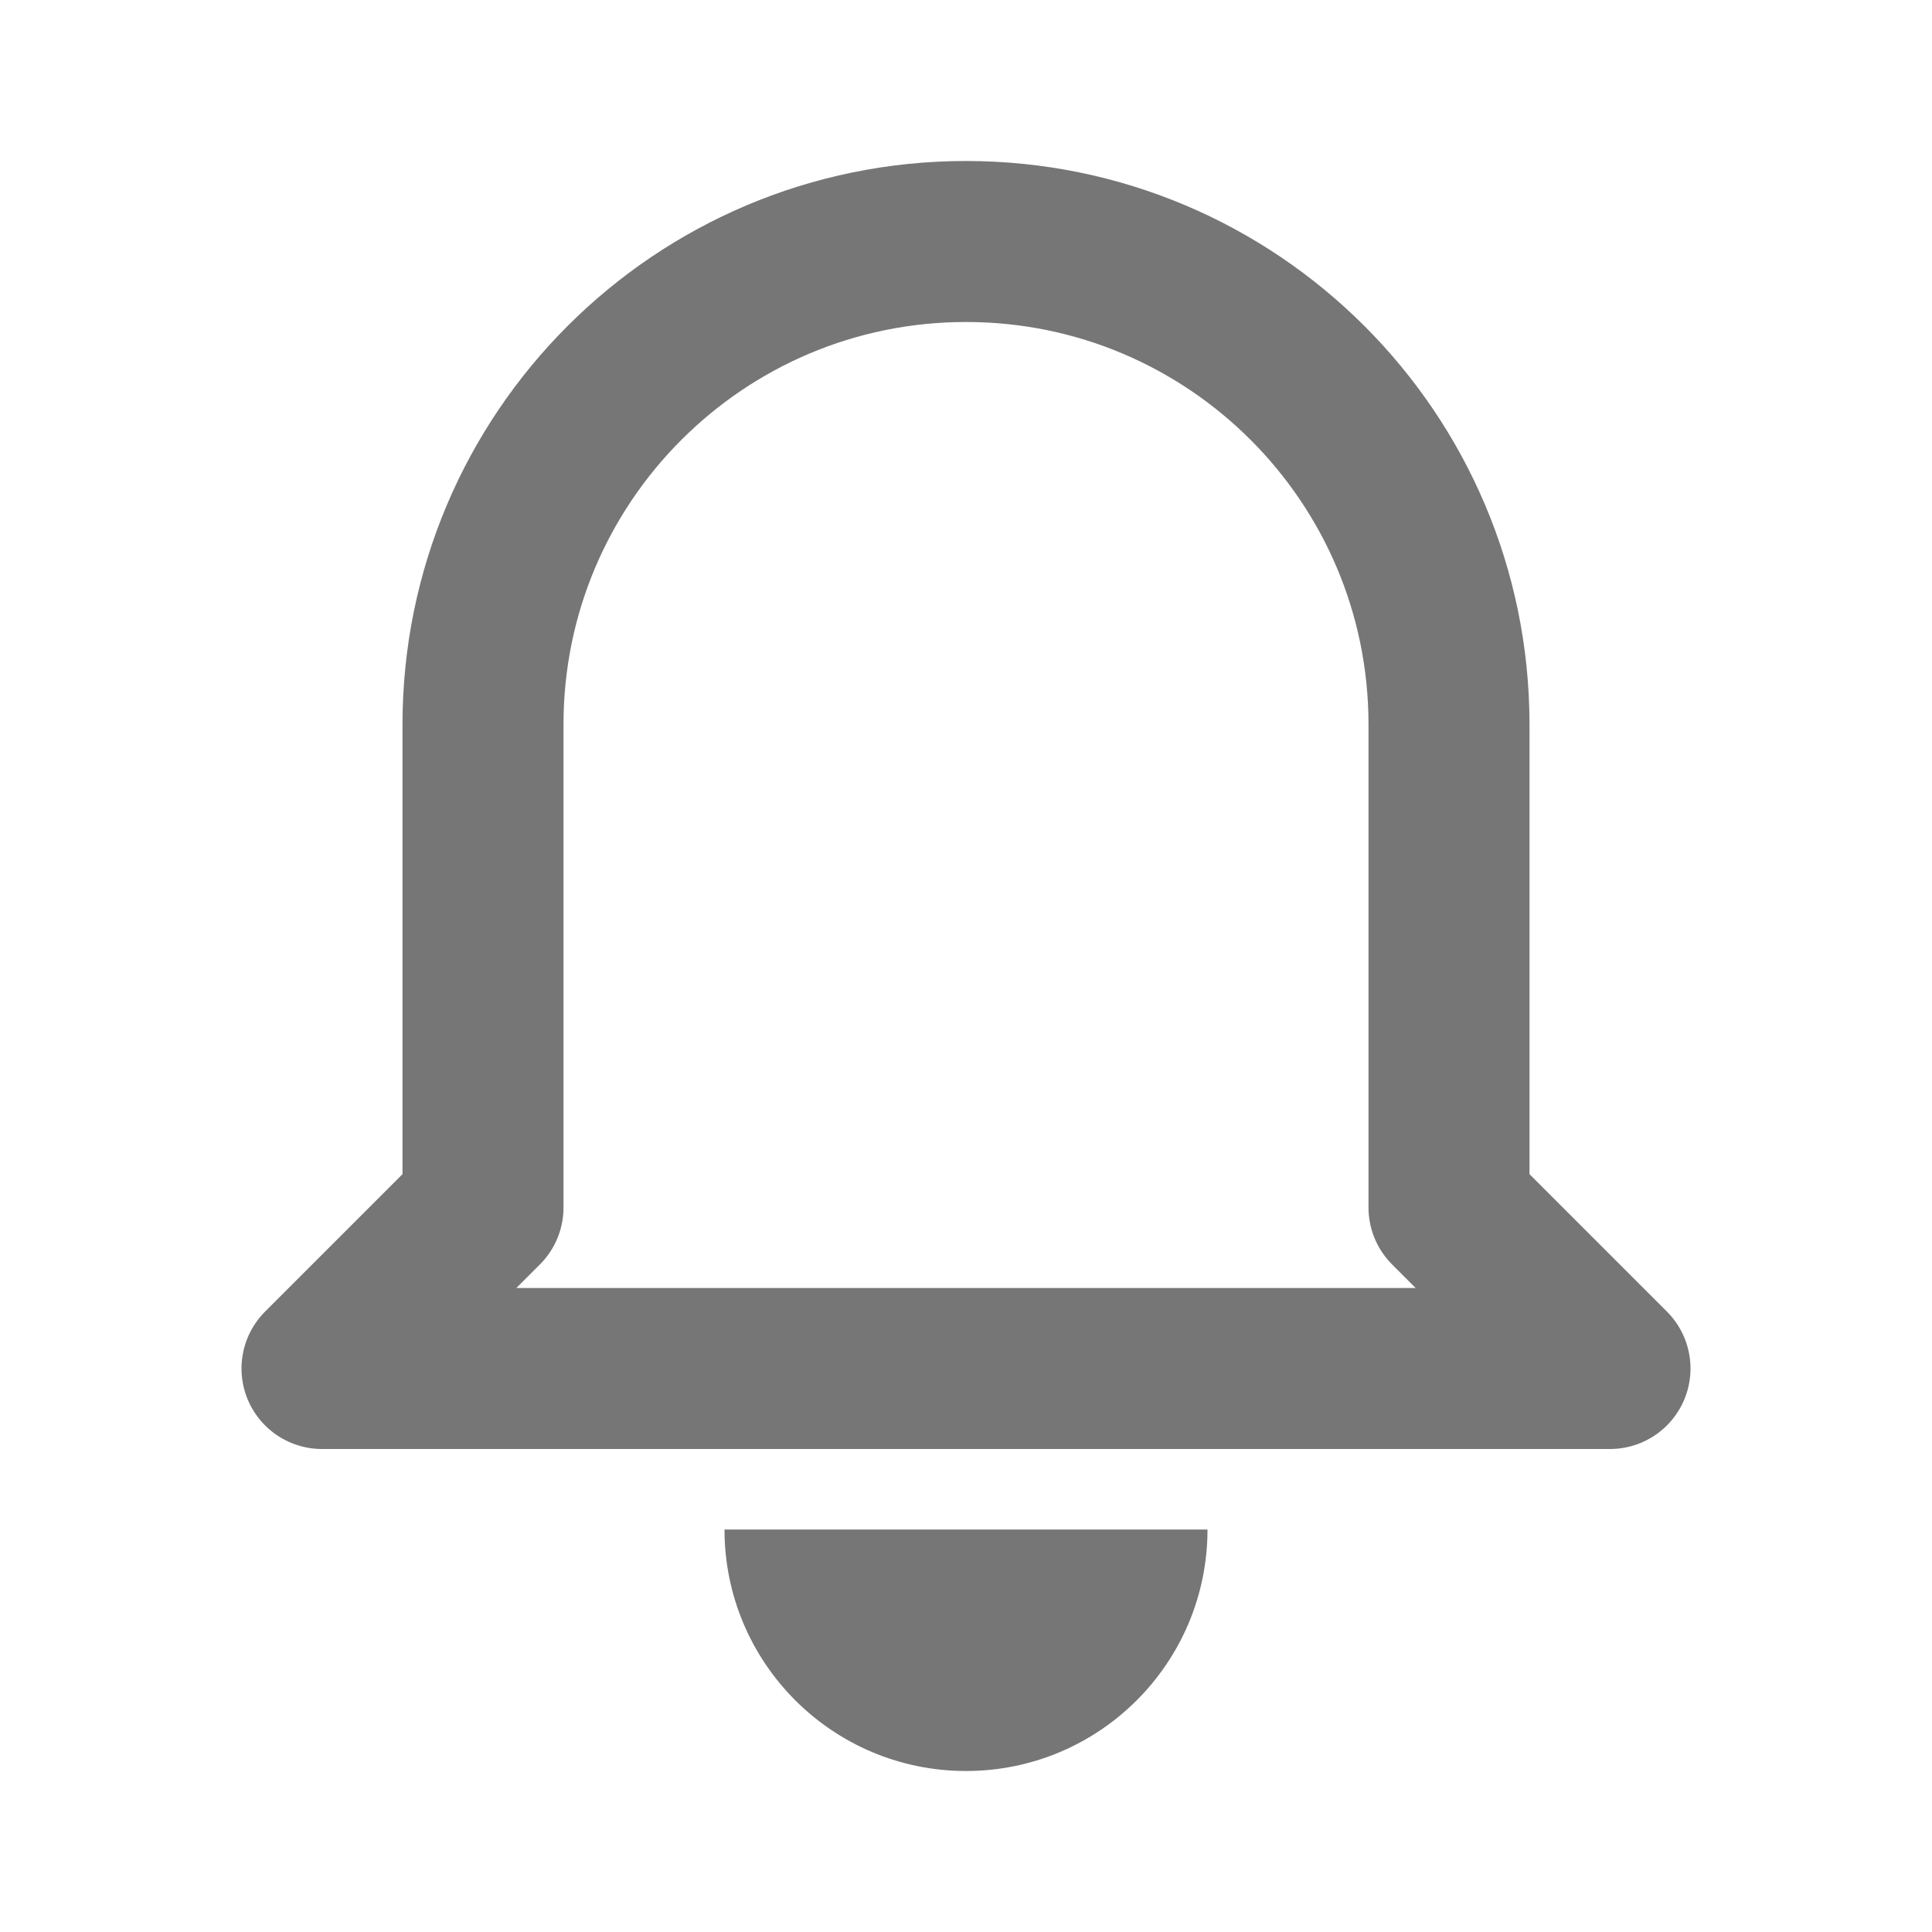 <svg width="24" height="24" viewBox="0 0 24 24" fill="none" xmlns="http://www.w3.org/2000/svg">
<path fill-rule="evenodd" clip-rule="evenodd" d="M18 9C18 5.686 15.314 3 12 3C8.686 3 6 5.686 6 9V15L4 17H20L18 15V9Z" stroke="#767676" stroke-width="2" stroke-linejoin="round"/>
<path d="M12 22C13.657 22 15 20.657 15 19H9C9 20.657 10.343 22 12 22Z" fill="#767676"/>
</svg>
